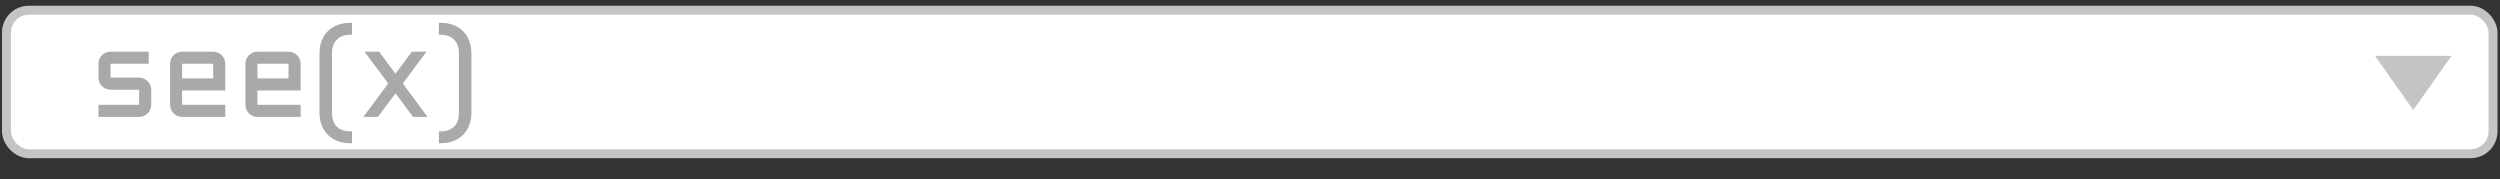 <svg width="279" height="20" viewBox="0 0 279 20" fill="none" xmlns="http://www.w3.org/2000/svg">
<rect x="0" y="0" width="279" height="20" fill="#333333" stroke="none"/>
<rect x="0.721" y="1.14" width="277.502" height="16.015" rx="2.5" fill="white" stroke="#C4C4C4"/>
<path d="M15.53 11.699V10.011H12.337C12.151 10.011 11.975 9.976 11.811 9.908C11.647 9.835 11.503 9.74 11.38 9.621C11.262 9.498 11.166 9.354 11.093 9.19C11.025 9.026 10.991 8.851 10.991 8.664V7.112C10.991 6.925 11.025 6.75 11.093 6.586C11.166 6.422 11.262 6.281 11.38 6.162C11.503 6.039 11.647 5.943 11.811 5.875C11.975 5.802 12.151 5.766 12.337 5.766H16.596V7.112H12.337V8.664H15.53C15.717 8.664 15.89 8.7 16.049 8.773C16.213 8.842 16.357 8.937 16.48 9.06C16.603 9.179 16.699 9.32 16.767 9.484C16.84 9.648 16.877 9.824 16.877 10.011V11.699C16.877 11.886 16.84 12.062 16.767 12.226C16.699 12.39 16.603 12.533 16.48 12.656C16.357 12.775 16.213 12.87 16.049 12.943C15.89 13.012 15.717 13.046 15.53 13.046H10.991V11.699H15.53ZM25.141 10.093H20.322V11.699H25.141V13.046H20.322C20.14 13.046 19.966 13.012 19.802 12.943C19.638 12.87 19.495 12.775 19.372 12.656C19.253 12.533 19.157 12.39 19.084 12.226C19.016 12.062 18.982 11.886 18.982 11.699V7.112C18.982 6.925 19.016 6.75 19.084 6.586C19.157 6.422 19.253 6.281 19.372 6.162C19.495 6.039 19.638 5.943 19.802 5.875C19.966 5.802 20.14 5.766 20.322 5.766H23.794C23.981 5.766 24.157 5.802 24.321 5.875C24.485 5.943 24.626 6.039 24.745 6.162C24.868 6.281 24.963 6.422 25.032 6.586C25.105 6.75 25.141 6.925 25.141 7.112V10.093ZM20.322 7.112V8.746H23.794V7.112H20.322ZM33.549 10.093H28.73V11.699H33.549V13.046H28.73C28.548 13.046 28.375 13.012 28.21 12.943C28.046 12.87 27.903 12.775 27.78 12.656C27.661 12.533 27.566 12.39 27.493 12.226C27.424 12.062 27.39 11.886 27.39 11.699V7.112C27.39 6.925 27.424 6.75 27.493 6.586C27.566 6.422 27.661 6.281 27.78 6.162C27.903 6.039 28.046 5.943 28.21 5.875C28.375 5.802 28.548 5.766 28.73 5.766H32.203C32.389 5.766 32.565 5.802 32.729 5.875C32.893 5.943 33.034 6.039 33.153 6.162C33.276 6.281 33.372 6.422 33.44 6.586C33.513 6.75 33.549 6.925 33.549 7.112V10.093ZM28.73 7.112V8.746H32.203V7.112H28.73ZM39.285 14.659V15.985H39.087C38.567 15.985 38.095 15.903 37.671 15.739C37.248 15.58 36.885 15.35 36.584 15.049C36.288 14.752 36.058 14.393 35.894 13.969C35.735 13.545 35.655 13.073 35.655 12.554V5.977C35.655 5.458 35.735 4.986 35.894 4.562C36.058 4.139 36.288 3.779 36.584 3.482C36.885 3.182 37.248 2.951 37.671 2.792C38.095 2.628 38.567 2.546 39.087 2.546H39.285V3.879H39.087C38.767 3.879 38.483 3.924 38.232 4.016C37.981 4.107 37.769 4.241 37.596 4.419C37.423 4.592 37.289 4.804 37.193 5.055C37.102 5.305 37.056 5.59 37.056 5.909V12.629C37.056 13.276 37.232 13.775 37.583 14.126C37.938 14.481 38.439 14.659 39.087 14.659H39.285ZM47.597 5.766L44.952 9.32L47.72 13.046H46.093L44.138 10.414L42.176 13.046H40.549L43.325 9.32L40.679 5.766H42.299L44.138 8.226L45.97 5.766H47.597ZM49.183 14.659C49.83 14.659 50.329 14.481 50.68 14.126C51.036 13.775 51.213 13.276 51.213 12.629V5.909C51.213 5.59 51.168 5.305 51.077 5.055C50.986 4.804 50.851 4.592 50.673 4.419C50.5 4.241 50.288 4.107 50.038 4.016C49.787 3.924 49.502 3.879 49.183 3.879H48.985V2.546H49.183C49.703 2.546 50.174 2.628 50.598 2.792C51.022 2.951 51.382 3.182 51.678 3.482C51.974 3.779 52.202 4.139 52.362 4.562C52.526 4.986 52.608 5.458 52.608 5.977V12.554C52.608 13.073 52.526 13.545 52.362 13.969C52.202 14.393 51.974 14.752 51.678 15.049C51.382 15.35 51.022 15.58 50.598 15.739C50.174 15.903 49.703 15.985 49.183 15.985H48.985V14.659H49.183Z" fill="#AAA8A8"/>
<path d="M269.32 12.282L273.586 6.237H265.055L269.32 12.282Z" fill="#C4C4C4"/>
</svg>
